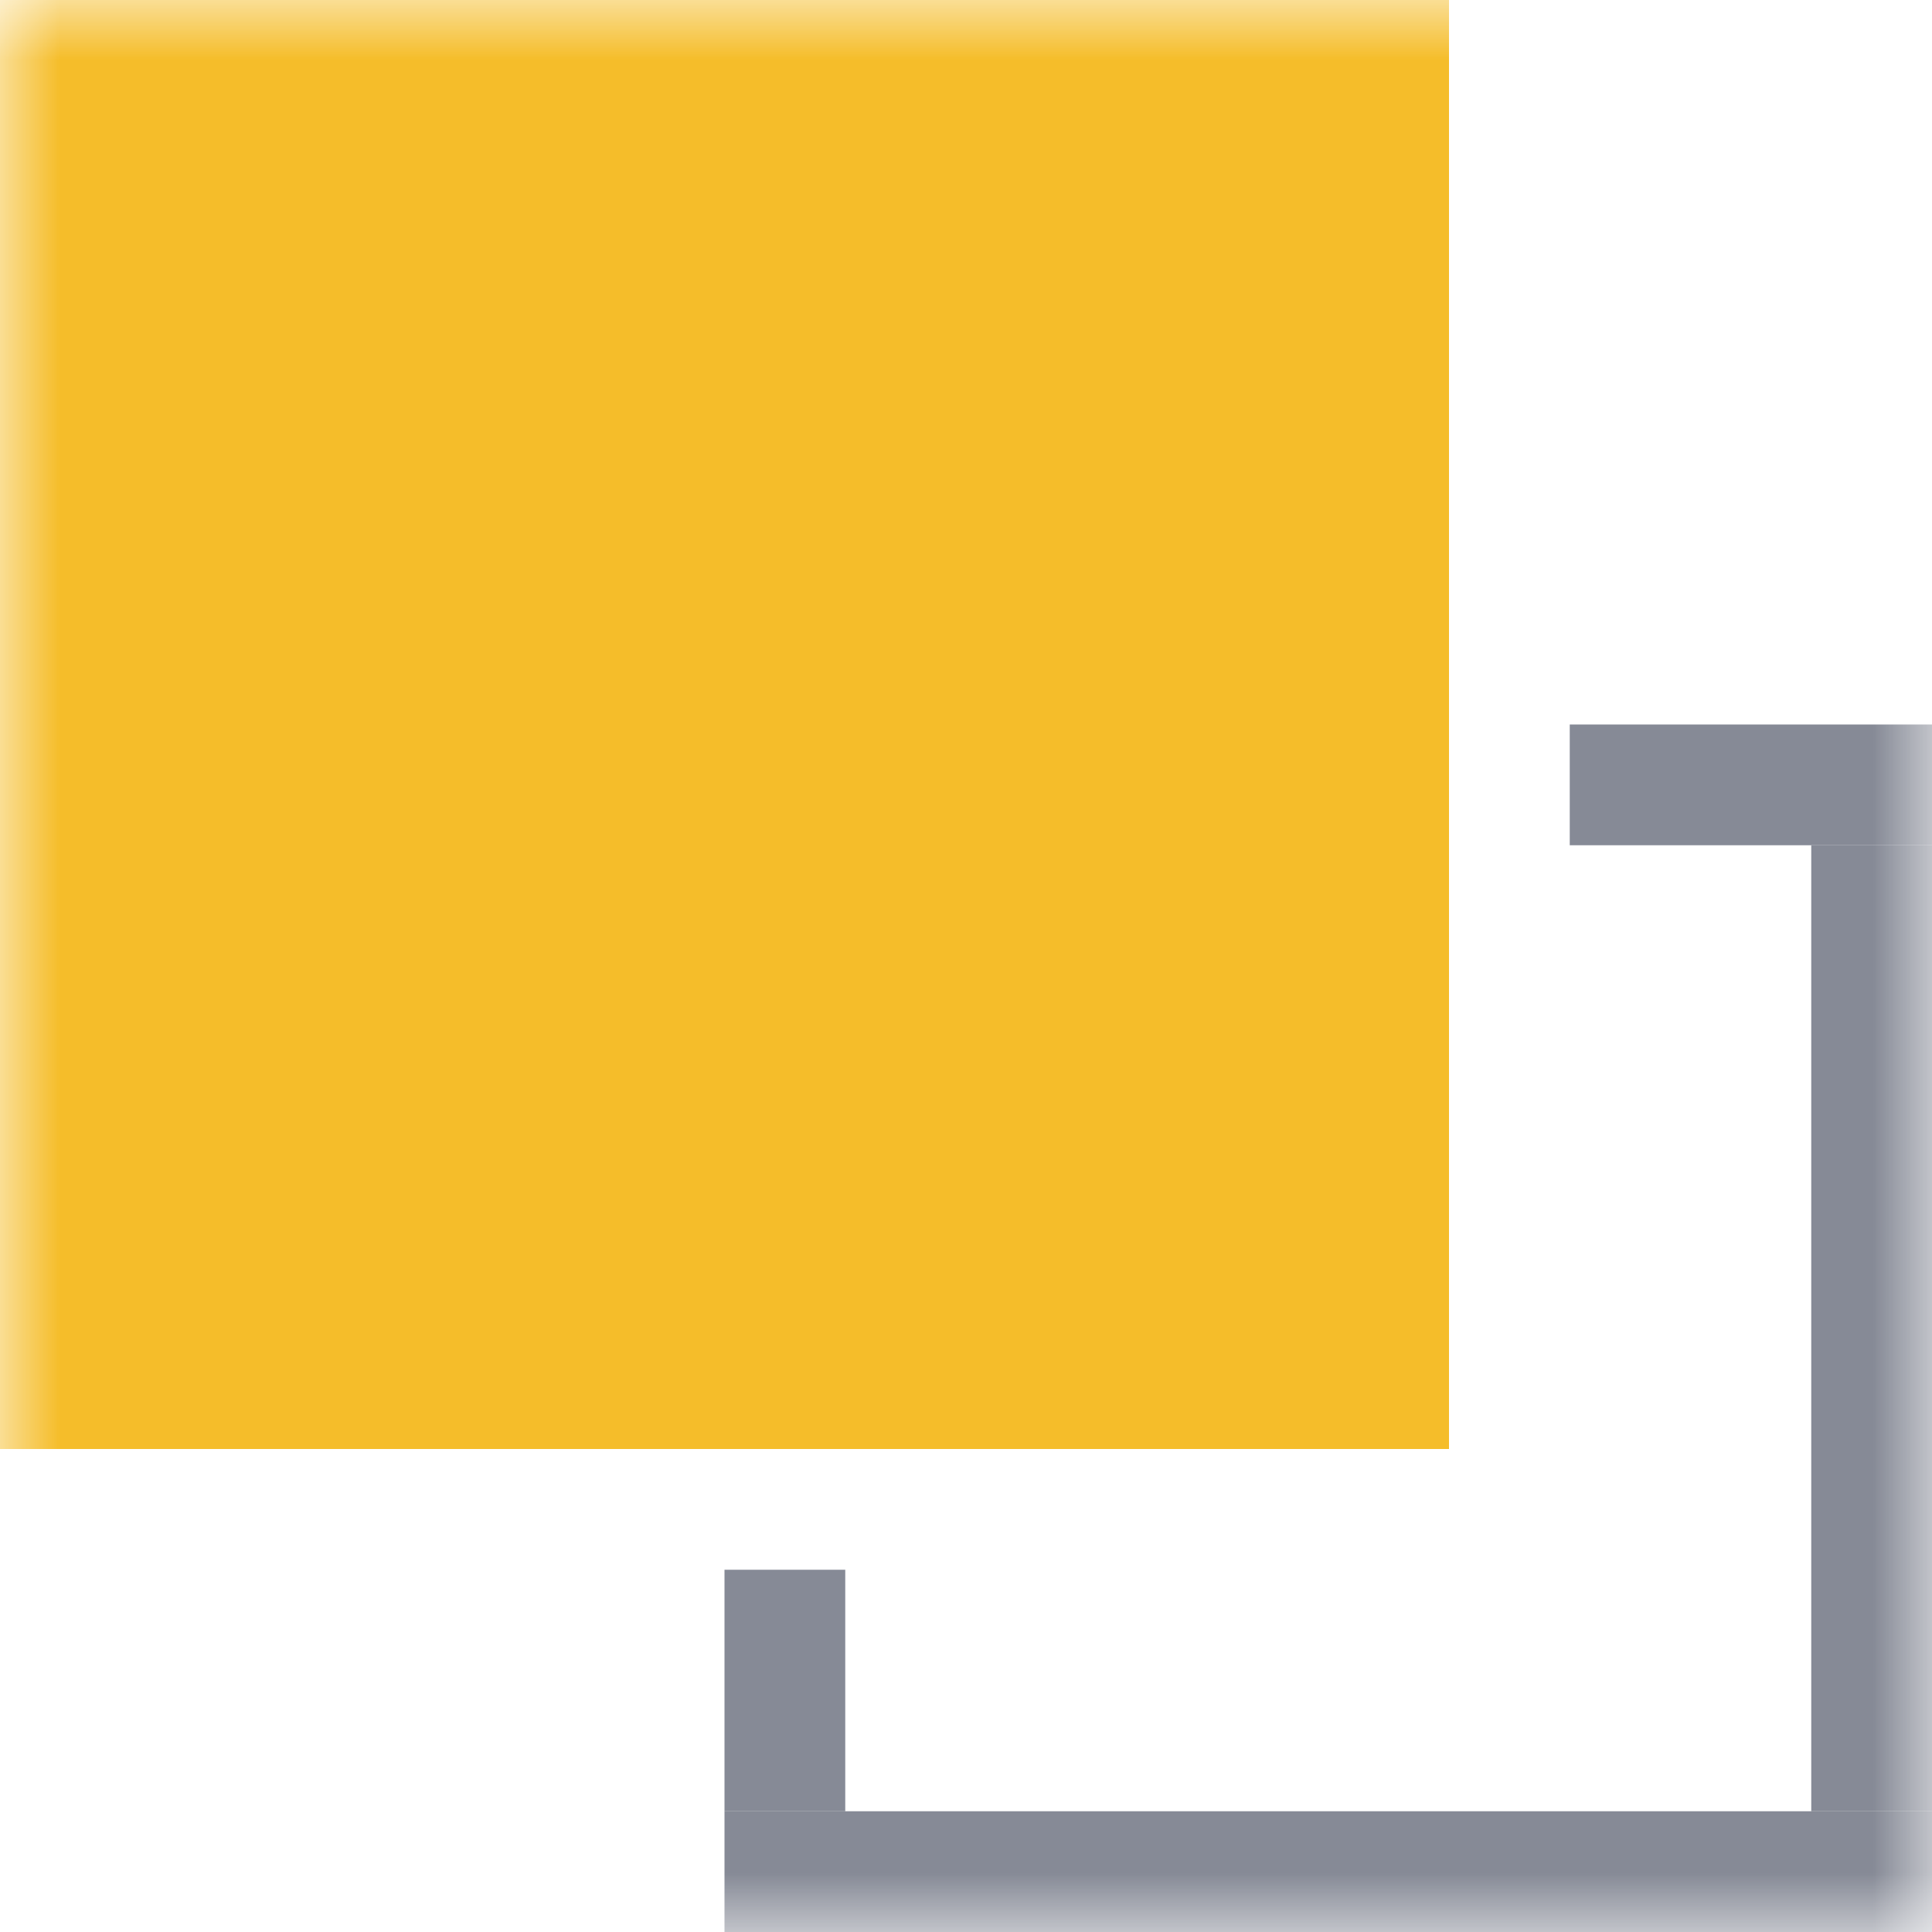 <svg width="16" height="16" viewBox="0 0 16 16" fill="none" xmlns="http://www.w3.org/2000/svg">
<g clip-path="url(#clip0_431_2275)">
<mask id="mask0_431_2275" style="mask-type:luminance" maskUnits="userSpaceOnUse" x="0" y="0" width="16" height="16">
<path d="M16 0H0V16H16V0Z" fill="white"/>
</mask>
<g mask="url(#mask0_431_2275)">
<path d="M12 0H0V12H12V0Z" fill="#F5BD2A"/>
<path d="M16 6H13V7H16V6Z" fill="#868A96"/>
<path d="M16 15H6V16H16V15Z" fill="#868A96"/>
<path d="M16 7H15V15H16V7Z" fill="#868A96"/>
<path d="M7 13H6V15H7V13Z" fill="#868A96"/>
</g>
</g>
<defs>
<clipPath id="clip0_431_2275">
<rect width="16" height="16" fill="white"/>
</clipPath>
</defs>
</svg>
